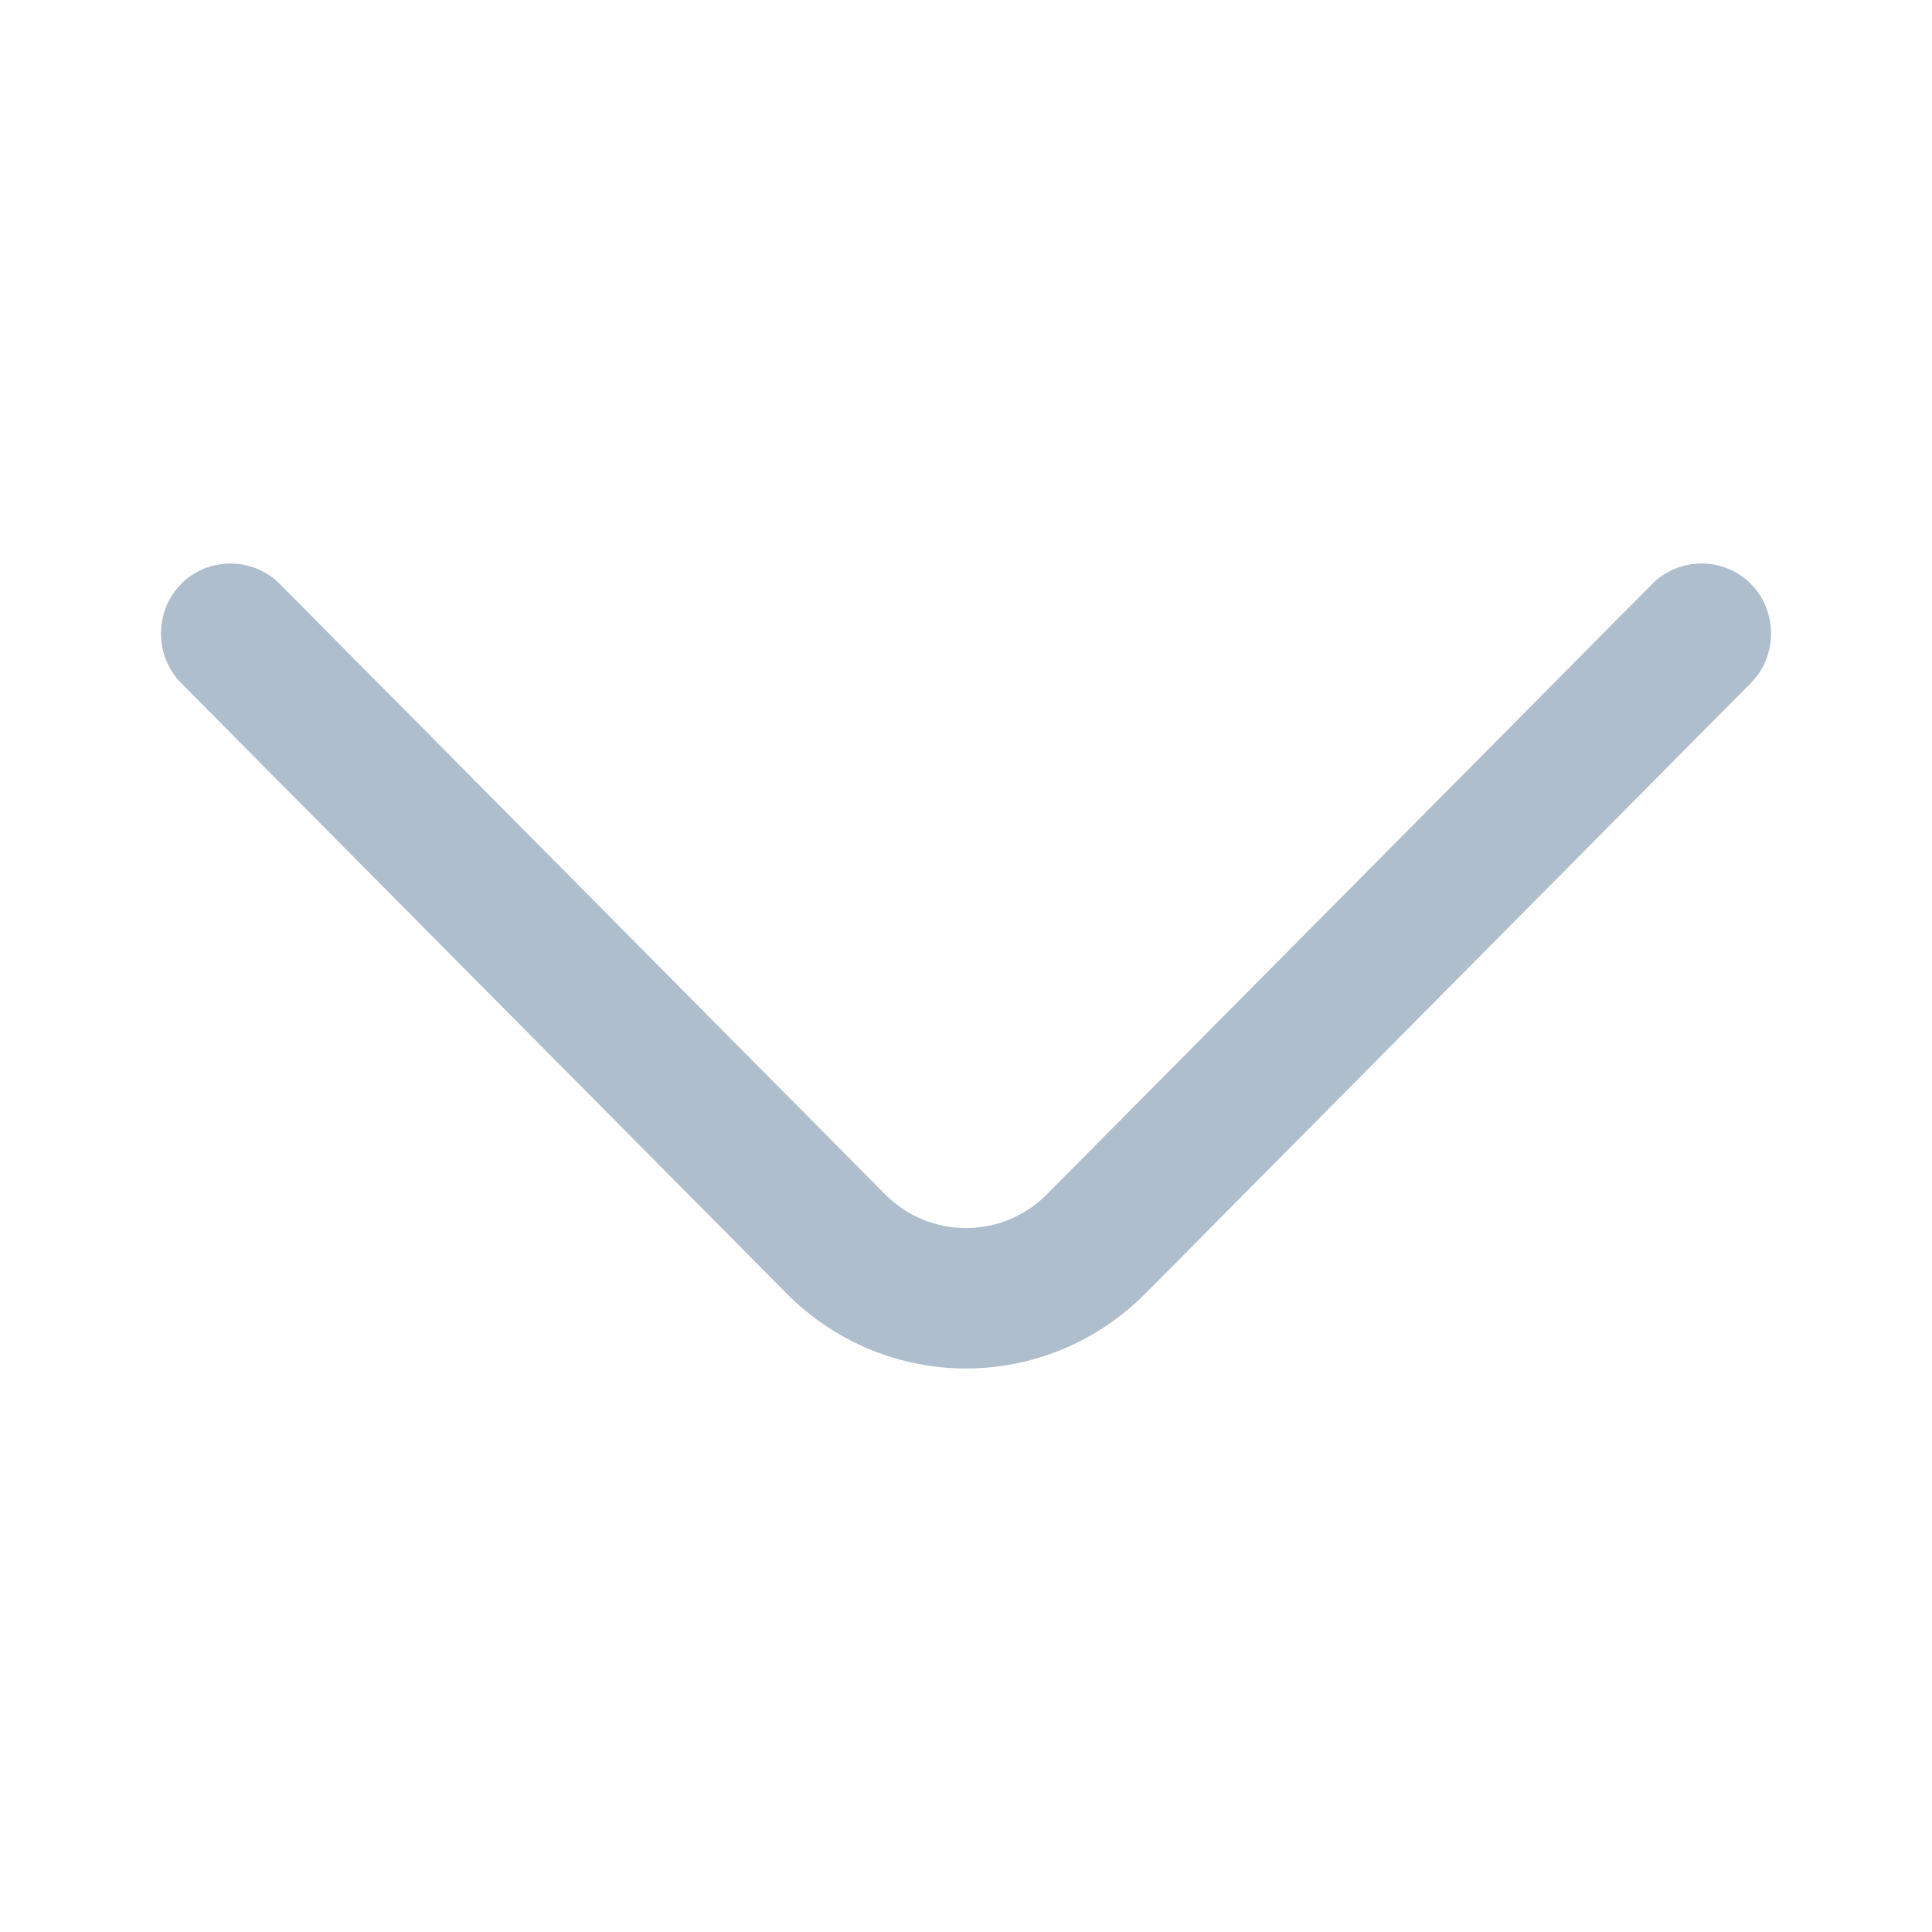 <svg width="24" height="24" viewBox="0 0 24 24" fill="none" xmlns="http://www.w3.org/2000/svg">
<path d="M12 17C11.192 17 10.385 16.686 9.773 16.07L2.251 8.486C1.916 8.149 1.916 7.59 2.251 7.253C2.586 6.916 3.139 6.916 3.474 7.253L10.996 14.837C11.55 15.395 12.45 15.395 13.004 14.837L20.526 7.253C20.861 6.916 21.415 6.916 21.749 7.253C22.084 7.59 22.084 8.149 21.749 8.486L14.227 16.07C13.615 16.686 12.808 17 12 17Z" fill="#AEBECC"/>
</svg>
